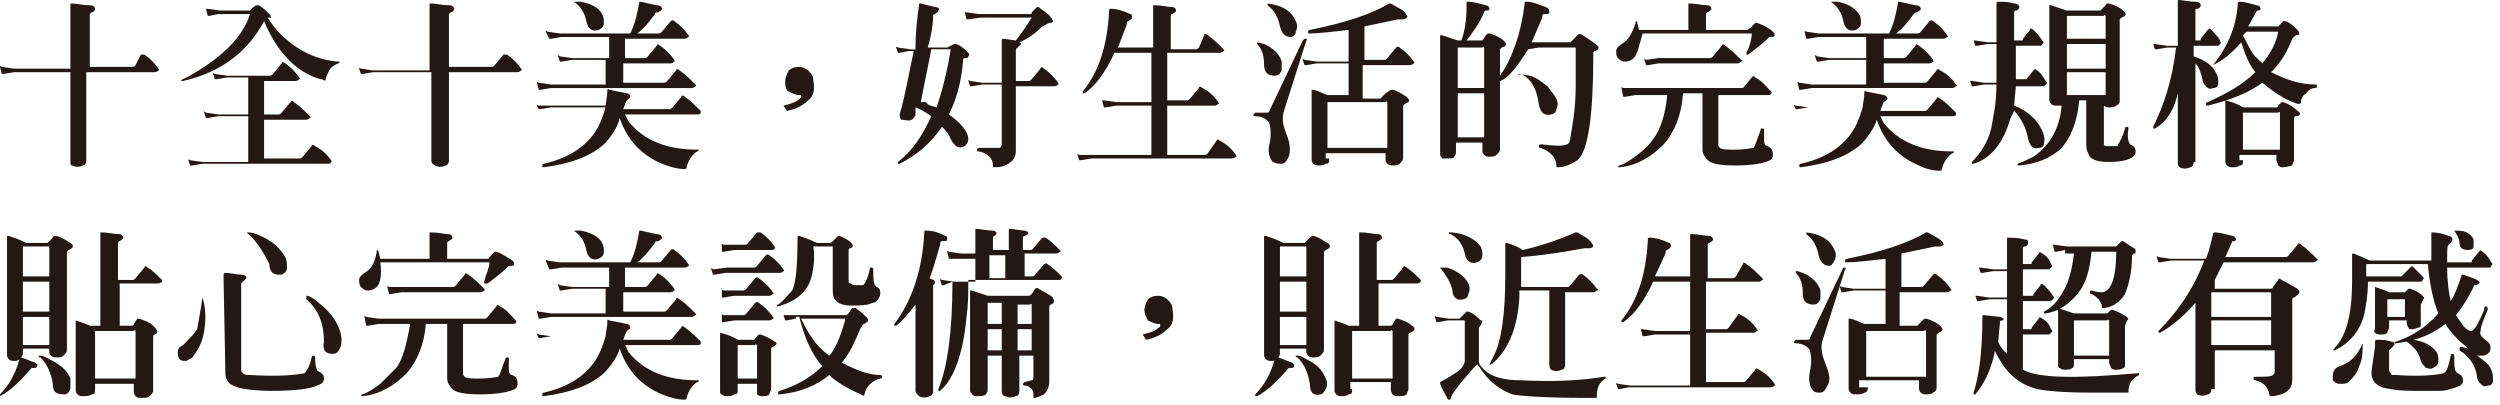 <?xml version="1.0" encoding="utf-8"?>
<!-- Generator: Adobe Illustrator 23.0.3, SVG Export Plug-In . SVG Version: 6.00 Build 0)  -->
<svg version="1.1" id="圖層_1" xmlns="http://www.w3.org/2000/svg" xmlns:xlink="http://www.w3.org/1999/xlink" x="0px" y="0px"
	 viewBox="0 0 142 23" style="enable-background:new 0 0 142 23;" xml:space="preserve">
<style type="text/css">
	.st0{fill:#231815;}
</style>
<g>
	<path class="st0" d="M0.8,4.1L0.2,4.2c-0.1,0-0.1,0-0.1,0L0,3.8c0,0,0-0.1,0.1,0l0.7,0.1H4V0.3V0.2c0,0,0,0,0.1,0
		c0.3,0,0.6,0.1,1,0.1c0.2,0,0.3,0.1,0.3,0.2c0,0.1-0.1,0.2-0.2,0.2c0,0-0.1,0.1-0.1,0.1v3h2.4c0.1,0,0.1,0,0.2-0.1L8,3.1
		c0,0,0.1,0,0.2,0C8.5,3.3,8.8,3.6,9,3.9c0,0,0.1,0.1,0,0.1c0,0-0.1,0.1-0.2,0.1H4.9v5c0,0.2-0.1,0.3-0.2,0.3
		c-0.2,0.1-0.4,0.1-0.6,0C4,9.4,4,9.3,4,9.2V4.1H0.8z"/>
	<path class="st0" d="M15,1.2c-0.9,1.7-2.4,2.9-4.6,3.4c0,0-0.1,0-0.1,0c0-0.1,0.1-0.1,0.3-0.2c2-1.1,3.2-2.3,3.6-3.6h-1.8l-0.5,0.1
		c-0.1,0-0.1,0-0.1,0l-0.1-0.4c0,0,0,0,0.1,0l0.7,0.1h1.7l0.1-0.1c0.1-0.1,0.2-0.2,0.3-0.2c0,0,0.1,0,0.1,0c0.2,0.1,0.4,0.3,0.6,0.5
		c0.1,0.1,0.1,0.2,0.1,0.2L15.2,1c0.2,0.3,0.4,0.6,0.7,0.9c1,1,2.1,1.5,3.3,1.6c0.1,0,0.1,0,0.1,0c0,0,0,0.1-0.1,0.1
		c-0.2,0.1-0.4,0.2-0.5,0.4c-0.1,0.2-0.2,0.4-0.2,0.5c0,0.1-0.1,0.1-0.2,0l-0.1,0C16.8,4.1,15.7,2.9,15,1.2L15,1.2z M14.1,6.6h-1.7
		l-0.6,0.1c-0.1,0-0.1,0-0.1,0l-0.1-0.3c0-0.1,0-0.1,0.1,0l0.7,0.1h1.7V4.4h-1.2l-0.6,0.1c-0.1,0-0.1,0-0.1,0l-0.1-0.3
		c0,0,0-0.1,0.1,0l0.7,0.1h2.4c0.1,0,0.1,0,0.2-0.1l0.5-0.6c0-0.1,0.1-0.1,0.2,0c0.3,0.2,0.6,0.5,0.8,0.8c0,0,0.1,0.1,0,0.1
		c0,0-0.1,0.1-0.2,0.1h-1.8v1.9h0.8c0.1,0,0.1,0,0.2-0.1l0.5-0.6c0.1-0.1,0.1-0.1,0.2,0c0.3,0.2,0.6,0.5,0.9,0.8c0,0,0.1,0.1,0,0.1
		c0,0-0.1,0.1-0.2,0.1h-2.4v2.2H17c0.1,0,0.1,0,0.2-0.1l0.5-0.6c0-0.1,0.1-0.1,0.2,0c0.4,0.2,0.7,0.5,0.9,0.8c0,0,0.1,0.1,0,0.1
		c0,0.1-0.1,0.1-0.2,0.1h-7.1l-0.6,0.1c-0.1,0-0.1,0-0.1,0l-0.1-0.3c0,0,0-0.1,0.1,0l0.7,0.1h2.6V6.6z"/>
	<path class="st0" d="M21.2,4.1l-0.6,0.1c-0.1,0-0.1,0-0.1,0l-0.1-0.3c0,0,0-0.1,0.1,0l0.7,0.1h3.2V0.3V0.2c0,0,0,0,0.1,0
		c0.3,0,0.6,0.1,1,0.1c0.2,0,0.3,0.1,0.3,0.2c0,0.1-0.1,0.2-0.2,0.2c0,0-0.1,0.1-0.1,0.1v3h2.4c0.1,0,0.1,0,0.2-0.1l0.5-0.6
		c0,0,0.1,0,0.2,0c0.3,0.2,0.6,0.5,0.8,0.8c0,0,0.1,0.1,0,0.1c0,0-0.1,0.1-0.2,0.1h-3.9v5c0,0.2-0.1,0.3-0.2,0.3
		c-0.2,0.1-0.4,0.1-0.6,0c-0.1-0.1-0.2-0.1-0.2-0.3V4.1H21.2z"/>
	<path class="st0" d="M34.3,8.2c-0.8,0.7-1.9,1.1-3.4,1.3c-0.1,0-0.1,0-0.1-0.1c0,0,0-0.1,0.1-0.1c1.3-0.3,2.3-0.9,2.9-1.8
		c0.2-0.3,0.4-0.7,0.6-1.4h-3.1l-0.6,0.1c-0.1,0-0.1,0-0.1,0L30.5,6c0,0,0-0.1,0.1,0L31.3,6h3.1c0-0.2,0.1-0.5,0.1-0.9
		c0,0,0-0.1,0.1,0l1,0.2c0.1,0,0.2,0.1,0.2,0.2c0,0.1-0.1,0.1-0.2,0.2c0,0-0.1,0.2-0.2,0.5H38c0.1,0,0.1,0,0.2-0.1l0.5-0.6
		c0-0.1,0.1-0.1,0.2,0c0.3,0.2,0.6,0.5,0.9,0.8c0,0,0,0.1,0,0.1c0,0.1-0.1,0.1-0.2,0.1h-4.1l0.2,0.4c0.9,1.1,2.2,1.6,3.9,1.6
		c0.1,0,0.1,0,0.1,0c0,0,0,0.1-0.1,0.1c-0.3,0.2-0.5,0.5-0.6,0.9c0,0.1-0.1,0.1-0.1,0.1c-0.4,0-0.8-0.1-1.3-0.3
		c-1.2-0.5-2-1.4-2.4-2.6C35.1,7.2,34.7,7.8,34.3,8.2z M34.6,3.4h-2.1l-0.6,0.1c-0.1,0-0.1,0-0.1,0l-0.1-0.3c0-0.1,0-0.1,0.1,0
		l0.7,0.1h2.1V2.1h-2.7l-0.6,0.1c-0.1,0-0.1,0-0.1,0L31,1.8c0,0,0-0.1,0.1,0l0.7,0.1h4c0.3-0.6,0.4-1.2,0.5-1.7c0-0.1,0-0.1,0.1-0.1
		l0.9,0.2c0.2,0,0.3,0.1,0.3,0.2c0,0.1-0.1,0.1-0.2,0.2c-0.1,0-0.2,0-0.2,0.1c-0.3,0.4-0.6,0.8-1,1.1h1.2c0.1,0,0.1,0,0.2-0.1
		l0.5-0.6c0,0,0.1-0.1,0.2,0c0.3,0.2,0.6,0.5,0.8,0.8c0,0,0.1,0.1,0,0.1c0,0-0.1,0.1-0.2,0.1h-3.4v1.1h1.1c0.1,0,0.1,0,0.2-0.1
		l0.5-0.6c0-0.1,0.1-0.1,0.2,0c0.3,0.2,0.6,0.5,0.8,0.8c0,0.1,0.1,0.1,0,0.1c0,0-0.1,0.1-0.2,0.1h-2.7v1.1h2.3c0.1,0,0.1,0,0.2-0.1
		l0.5-0.6c0-0.1,0.1-0.1,0.2,0c0.3,0.2,0.6,0.5,0.9,0.8c0,0,0.1,0.1,0,0.1c0,0-0.1,0.1-0.2,0.1h-8l-0.6,0.1c-0.1,0-0.1,0-0.1,0
		l-0.1-0.4c0,0,0-0.1,0.1,0l0.7,0.1h3.1V3.4z M32.6,0.1C32.6,0.1,32.7,0,32.6,0.1l0.4,0c0.5,0.1,1,0.3,1.2,0.7
		c0.1,0.2,0.1,0.3,0.1,0.5c0,0.2-0.1,0.3-0.3,0.4c-0.3,0.1-0.6,0-0.7-0.5C33.2,0.7,33,0.4,32.6,0.1C32.6,0.2,32.6,0.1,32.6,0.1z"/>
	<path class="st0" d="M45.9,5.7c-0.3,0.3-0.7,0.5-1.2,0.6L44.5,6c0.4-0.1,0.7-0.2,0.8-0.3c0.1-0.1,0.2-0.1,0.2-0.2
		c0-0.1,0-0.1-0.1-0.1c-0.2,0-0.4-0.1-0.6-0.2c-0.2-0.1-0.2-0.4-0.2-0.6c0-0.2,0.1-0.4,0.2-0.6c0.1-0.1,0.3-0.2,0.6-0.2
		c0.2,0,0.4,0.1,0.5,0.2c0.2,0.2,0.3,0.3,0.3,0.6C46.3,5.1,46.2,5.5,45.9,5.7z"/>
	<path class="st0" d="M52,6.5c0,0.1-0.1,0.2-0.2,0.3c-0.2,0.1-0.4,0-0.6,0c-0.1-0.1-0.1-0.2-0.1-0.3c0.3-1,0.5-2.2,0.8-3.6h-0.3
		l-0.5,0.1c-0.1,0-0.1,0-0.1,0l-0.1-0.3c0,0,0-0.1,0.1,0l0.7,0.1h0.3C52,1.8,52.1,1,52.2,0.3c0-0.1,0-0.1,0.1-0.1l0.8,0.2
		c0.2,0,0.3,0.1,0.2,0.2c0,0.1-0.1,0.1-0.2,0.2c0,0-0.1,0-0.1,0.1c0,0.5-0.1,1.1-0.3,1.8h0.9c0.1,0,0.1,0,0.2,0l0.4-0.2
		c0,0,0.1,0,0.1,0C54.6,2.6,54.8,2.8,55,3C55,3,55.1,3.1,55,3.2c0,0.1-0.1,0.1-0.2,0.1c-0.1,0-0.1,0.1-0.1,0.2
		c-0.1,1.2-0.4,2.2-0.8,3l0,0c0.7,0.5,1.1,1,1.1,1.4c0,0.2-0.1,0.3-0.2,0.4c-0.2,0.1-0.3,0.1-0.5,0c-0.1-0.1-0.2-0.2-0.3-0.4
		c-0.1-0.3-0.3-0.5-0.5-0.7c-0.6,0.9-1.4,1.6-2.4,2.1c-0.1,0-0.1,0-0.1,0c0,0,0-0.1,0-0.1c0.8-0.6,1.4-1.5,1.9-2.6
		c-0.3-0.2-0.6-0.4-0.9-0.5L52,6.5z M53.2,6.1c0.3-0.9,0.6-2,0.8-3.3h-1.1l-0.6,3l0.3,0C52.7,6,52.9,6,53.2,6.1z M57.7,8.6
		c0,0.2-0.1,0.5-0.3,0.6c-0.2,0.2-0.5,0.3-0.9,0.3c-0.1,0-0.1,0-0.1-0.1c0-0.4-0.3-0.7-0.8-0.8c-0.1,0-0.1,0-0.1-0.1
		c0,0,0-0.1,0.1-0.1c0.7,0,1.1,0,1.2,0c0,0,0.1-0.1,0.1-0.2V4.8h-1.1l-0.6,0.1c-0.1,0-0.1,0-0.1,0l-0.1-0.3c0,0,0-0.1,0.1,0l0.7,0.1
		h1.1V2.3c0,0,0-0.1,0.1-0.1l0.7,0.1c0.3-0.4,0.6-0.8,0.9-1.3h-2.9L55,1.1c-0.1,0-0.1,0-0.1,0l-0.1-0.4c0,0,0,0,0.1,0l0.7,0.1h2.9
		c0.1,0,0.1,0,0.1-0.1c0.1-0.1,0.2-0.2,0.3-0.3h0.1c0.2,0.2,0.5,0.3,0.7,0.6c0.1,0.1,0.1,0.2,0.1,0.2c0,0.1-0.1,0.1-0.2,0.1
		l-0.4,0.2c-0.4,0.4-0.8,0.7-1.3,0.9C58,2.4,58,2.5,58,2.5l-0.3,0.3v1.8h0.7c0.1,0,0.1,0,0.2-0.1l0.5-0.6c0-0.1,0.1-0.1,0.2,0
		c0.3,0.2,0.6,0.5,0.8,0.8c0,0.1,0.1,0.1,0,0.1c0,0-0.1,0.1-0.2,0.1h-2.2V8.6z"/>
	<path class="st0" d="M65.4,6h-2l-0.6,0.1c-0.1,0-0.1,0-0.1,0l-0.1-0.4c0,0,0,0,0.1,0l0.7,0.1h2V3h-2.1c-0.5,1.1-1.1,1.9-1.7,2.3
		c-0.1,0-0.1,0-0.1,0c0,0,0-0.1,0-0.1c0.9-1.1,1.4-2.6,1.5-4.6c0-0.1,0-0.1,0.1-0.1c0.3,0,0.7,0.1,1.1,0.3c0.1,0,0.1,0.1,0.1,0.2
		c0,0.1-0.1,0.1-0.2,0.2c-0.1,0-0.1,0.1-0.1,0.2l-0.5,1.3h2V0.3c0,0,0,0,0.1,0c0.4,0,0.7,0.1,1,0.1c0.1,0,0.2,0.1,0.2,0.2
		c0,0.1-0.1,0.1-0.2,0.2c-0.1,0-0.1,0.1-0.1,0.1v1.9h1.4c0.1,0,0.1,0,0.2-0.1L68.4,2c0-0.1,0.1-0.1,0.2,0c0.3,0.2,0.6,0.5,0.9,0.8
		c0,0,0.1,0.1,0,0.1c0,0-0.1,0.1-0.2,0.1h-3v2.7h1.1c0.1,0,0.1,0,0.2-0.1L68.1,5c0-0.1,0.1-0.1,0.2,0c0.4,0.2,0.7,0.5,0.9,0.8
		c0,0,0.1,0.1,0,0.1c0,0-0.1,0.1-0.2,0.1h-2.7v2.8h2.1c0.1,0,0.1,0,0.2-0.1L69.1,8c0-0.1,0.1-0.1,0.2,0c0.4,0.2,0.7,0.5,0.9,0.8
		c0,0.1,0.1,0.1,0,0.1c0,0-0.1,0.1-0.2,0.1H62l-0.6,0.1c-0.1,0-0.1,0-0.1,0l-0.1-0.3c0,0,0-0.1,0.1,0L62,8.8h3.4V6z"/>
	<path class="st0" d="M74.2,2.2c0,0,0.1,0.1,0,0.1l-1.3,4.1c-0.1,0.4,0,0.8,0.2,1.3c0.2,0.5,0.2,0.9,0.1,1.2
		c-0.1,0.2-0.2,0.4-0.4,0.4c-0.2,0-0.3,0-0.5-0.1C72.1,9,72,8.6,72.1,8.2c0.1-0.4,0.1-0.8,0-1.2c-0.1-0.2-0.4-0.4-0.8-0.4
		c-0.1,0-0.1,0-0.1-0.1c0,0,0.1-0.1,0.1-0.1c0.2,0,0.4,0,0.6,0c0.1,0,0.2,0,0.2-0.1l1.9-4C74.1,2.2,74.1,2.2,74.2,2.2z M71.4,2.4
		C71.5,2.4,71.5,2.4,71.4,2.4l0.4,0.1c0.5,0.2,0.9,0.6,1,1c0,0.2,0,0.4,0,0.5c-0.1,0.2-0.2,0.3-0.4,0.3c-0.4,0-0.6-0.2-0.6-0.6
		c0-0.5-0.1-0.9-0.4-1.2C71.4,2.5,71.4,2.4,71.4,2.4z M72,0.2C72.1,0.2,72.1,0.2,72,0.2c0.9,0.1,1.4,0.5,1.6,1
		c0.1,0.2,0.1,0.4,0,0.6c0,0.2-0.2,0.3-0.3,0.3h0c-0.3,0-0.5-0.2-0.6-0.6c-0.1-0.5-0.3-0.9-0.7-1.2C72,0.3,72,0.3,72,0.2z M75.5,9
		c0,0.2,0,0.3-0.2,0.3c-0.1,0.1-0.3,0.1-0.4,0.1c-0.1,0-0.2,0-0.3-0.1c0,0-0.1-0.1-0.1-0.2V5.2c0,0,0-0.1,0-0.1
		c0.3,0,0.6,0.2,0.9,0.3h1.2V3.6h-1.8l-0.6,0.1c-0.1,0-0.1,0-0.1,0l-0.1-0.3c0,0,0-0.1,0.1,0l0.7,0.1h1.8V1.7
		c-0.9,0.1-1.7,0.2-2.2,0.2c-0.1,0-0.1,0-0.1-0.1c0,0,0-0.1,0.1-0.1c2-0.4,3.5-0.9,4.5-1.5l0.1,0c0.3,0.2,0.6,0.3,0.8,0.5
		C79.9,0.9,80,0.9,79.9,1c0,0-0.1,0.1-0.2,0.1c-0.1,0-0.2,0-0.3,0l-1.9,0.4v1.9h1.1c0.1,0,0.1,0,0.2-0.1l0.5-0.6c0,0,0.1-0.1,0.2,0
		c0.3,0.2,0.6,0.5,0.8,0.8c0,0,0.1,0.1,0,0.1c0,0-0.1,0.1-0.2,0.1h-2.7v1.9h0.8c0.1,0,0.1,0,0.2,0l0.3-0.3C79,5.1,79,5.1,79.1,5.1
		c0.4,0.1,0.6,0.3,0.8,0.4c0.2,0.2,0.2,0.3-0.1,0.4c0,0-0.1,0.1-0.1,0.1v3c0,0.1-0.1,0.2-0.2,0.3c-0.1,0.1-0.3,0.1-0.4,0.1
		c-0.1,0-0.2,0-0.3-0.1c0,0-0.1-0.1-0.1-0.2V8.7h-3.4V9z M78.8,8.4V5.8c0,0-0.1-0.1-0.1,0h-3.3v2.6H78.8z"/>
	<path class="st0" d="M86.8,2.8c-0.7,1.1-1.2,1.7-1.6,1.8v3.9c0,0.1-0.1,0.2-0.2,0.3c-0.1,0.1-0.3,0.1-0.4,0.1c-0.1,0-0.2,0-0.3-0.1
		c0,0-0.1-0.1-0.1-0.2V8.1h-1.5v0.4c0,0.2,0,0.3-0.1,0.4C82.6,9,82.4,9,82.2,9C82.1,9,82,9,81.9,9c0-0.1-0.1-0.1-0.1-0.2V2.1l0-0.1
		h0.1c0.3,0.1,0.6,0.2,0.9,0.3H83c0.2-0.5,0.3-1.2,0.3-1.9l0-0.3c0,0,0,0,0.1,0c0.3,0,0.6,0.1,1,0.2c0.1,0,0.2,0.1,0.2,0.2
		c0,0.1-0.1,0.1-0.2,0.1c0,0-0.1,0-0.1,0.1c-0.3,0.7-0.7,1.2-1,1.6h0.7c0.1,0,0.2,0,0.2,0L84.4,2c0.1-0.1,0.1-0.1,0.2-0.1
		c0.4,0.1,0.7,0.3,0.8,0.4c0.2,0.2,0.2,0.3-0.1,0.4c0,0-0.1,0.1-0.1,0.1v1.5l0,0c0.7-1,1.2-2.4,1.4-4.1c0-0.1,0-0.1,0.1-0.1
		c0.4,0,0.8,0.2,1.1,0.3C88,0.5,88,0.6,88,0.7c0,0.1-0.1,0.1-0.3,0.1c-0.1,0-0.1,0.1-0.1,0.2L87,2.4h2c0.1,0,0.2,0,0.2,0L89.6,2
		c0.1-0.1,0.1-0.1,0.3,0c0.6,0.4,0.9,0.6,0.9,0.7c0,0.1-0.1,0.2-0.2,0.2c-0.1,0-0.1,0.1-0.1,0.2c0,3.5-0.3,5.5-0.9,6
		c-0.3,0.2-0.7,0.4-1.1,0.4c-0.1,0-0.1,0-0.1-0.1c0-0.4-0.3-0.8-0.9-1c-0.1,0-0.1-0.1-0.1-0.1c0-0.1,0.1-0.1,0.2-0.1
		c0.7,0.1,1.2,0.1,1.4,0c0.1,0,0.2-0.2,0.2-0.4c0.1-0.6,0.3-1.6,0.3-2.9c0-1.4,0-2.1,0-2.2c0,0,0,0-0.1,0h-2L86.8,2.8L86.8,2.8z
		 M84.3,5V2.7c0,0-0.1-0.1-0.1,0h-1.4V5H84.3z M84.3,7.8V5.3h-1.5v2.5H84.3z M86.3,4.2C86.3,4.2,86.3,4.1,86.3,4.2l0.6,0.1
		c0.4,0.1,0.7,0.4,1,0.6c0.2,0.3,0.4,0.5,0.5,0.7c0.1,0.2,0.1,0.4,0,0.6c0,0.2-0.2,0.3-0.3,0.3c-0.4,0.1-0.6-0.1-0.7-0.6
		c-0.1-0.8-0.4-1.4-1-1.7C86.3,4.3,86.2,4.2,86.3,4.2z"/>
	<path class="st0" d="M92.8,3.3c-0.1,0.1-0.3,0.2-0.5,0.2c-0.2,0-0.3-0.1-0.4-0.2c-0.1-0.1-0.1-0.3-0.1-0.4c0-0.2,0.2-0.3,0.3-0.4
		c0.4-0.2,0.6-0.6,0.8-1.2c0,0,0-0.1,0-0.1c0,0,0.1,0,0.1,0.1l0.1,0.4l0.6,0h2.2V0.2c0,0,0,0,0.1,0c0.3,0,0.7,0.1,1,0.1
		c0.1,0,0.2,0.1,0.2,0.2c0,0.1-0.1,0.1-0.2,0.2c-0.1,0-0.1,0.1-0.1,0.1v0.9h2.3c0,0,0.1,0,0.2-0.1l0.3-0.3c0,0,0.1,0,0.1,0
		c0.3,0.1,0.7,0.3,0.9,0.5c0.1,0.1,0.1,0.1,0.1,0.2c0,0.1-0.1,0.1-0.2,0.1l-0.1,0c-0.4,0.4-0.8,0.7-1.2,1c-0.1,0-0.1,0-0.1,0l0-0.1
		c0.2-0.4,0.3-0.8,0.3-1.1h-5.7l-0.5,0C93.1,2.6,93,3.1,92.8,3.3z M95.6,5.3c-0.1,1.3-0.5,2.2-1.1,2.9c-0.7,0.7-1.5,1.2-2.5,1.3
		c0,0-0.1,0-0.1,0c0,0,0-0.1,0.1-0.1c0.3-0.1,0.6-0.3,1-0.6c0.4-0.3,0.7-0.6,0.9-0.9c0.4-0.5,0.7-1.4,0.8-2.5h-1.8l-0.6,0.1
		c-0.1,0-0.1,0-0.1,0L92.1,5c0,0,0-0.1,0.1,0L92.9,5h6C98.9,5,99,5,99,5l0.5-0.6c0.1-0.1,0.1-0.1,0.2,0c0.4,0.2,0.6,0.5,0.9,0.8
		c0,0.1,0.1,0.1,0,0.1c0,0.1-0.1,0.1-0.2,0.1h-2.8v2.8c0,0.1,0,0.1,0.1,0.2c0.1,0.1,0.4,0.1,0.8,0.1c0.7,0,1-0.1,1.1-0.1
		c0.1-0.1,0.2-0.5,0.4-1c0-0.1,0-0.1,0.1-0.1c0.1,0,0.1,0,0.1,0.1v0.6c0,0.2,0.1,0.3,0.2,0.3c0.2,0.1,0.3,0.2,0.3,0.5
		c0,0.2-0.1,0.3-0.4,0.4c-0.3,0.1-0.9,0.2-1.7,0.2c-0.9,0-1.4-0.1-1.6-0.3c-0.2-0.2-0.3-0.4-0.3-0.6V5.3H95.6z M94.2,3.3h2.9
		c0.1,0,0.1,0,0.2-0.1l0.5-0.6c0-0.1,0.1-0.1,0.2,0c0.3,0.2,0.6,0.5,0.9,0.8c0.1,0,0.1,0.1,0,0.1c0,0-0.1,0.1-0.2,0.1h-4.5l-0.6,0.1
		c-0.1,0-0.1,0-0.1,0l-0.1-0.3c0,0,0-0.1,0.1,0L94.2,3.3z"/>
	<path class="st0" d="M105.7,8.2c-0.8,0.7-1.9,1.1-3.4,1.3c-0.1,0-0.1,0-0.1-0.1c0,0,0-0.1,0.1-0.1c1.3-0.3,2.3-0.9,2.9-1.8
		c0.2-0.3,0.4-0.7,0.6-1.4h-3.1l-0.6,0.1c-0.1,0-0.1,0-0.1,0L101.9,6c0,0,0-0.1,0.1,0l0.7,0.1h3.1c0-0.2,0.1-0.5,0.1-0.9
		c0,0,0-0.1,0.1,0l1,0.2c0.1,0,0.2,0.1,0.2,0.2c0,0.1-0.1,0.1-0.2,0.2c0,0-0.1,0.2-0.2,0.5h2.5c0.1,0,0.1,0,0.2-0.1l0.5-0.6
		c0-0.1,0.1-0.1,0.2,0c0.3,0.2,0.6,0.5,0.9,0.8c0,0,0,0.1,0,0.1c0,0.1-0.1,0.1-0.2,0.1h-4.1l0.2,0.4c0.9,1.1,2.2,1.6,3.9,1.6
		c0.1,0,0.1,0,0.1,0c0,0,0,0.1-0.1,0.1c-0.3,0.2-0.5,0.5-0.6,0.9c0,0.1-0.1,0.1-0.1,0.1c-0.4,0-0.8-0.1-1.2-0.3
		c-1.2-0.5-2-1.4-2.4-2.6C106.5,7.2,106.1,7.8,105.7,8.2z M106,3.4h-2.1l-0.6,0.1c-0.1,0-0.1,0-0.1,0l-0.1-0.3c0-0.1,0-0.1,0.1,0
		l0.7,0.1h2.1V2.1h-2.7l-0.6,0.1c-0.1,0-0.1,0-0.1,0l-0.1-0.4c0,0,0-0.1,0.1,0l0.7,0.1h4c0.3-0.6,0.4-1.2,0.5-1.7
		c0-0.1,0-0.1,0.1-0.1l0.9,0.2c0.2,0,0.3,0.1,0.3,0.2c0,0.1-0.1,0.1-0.2,0.2c-0.1,0-0.1,0-0.2,0.1c-0.3,0.4-0.6,0.8-1,1.1h1.2
		c0.1,0,0.1,0,0.2-0.1l0.5-0.6c0,0,0.1-0.1,0.2,0c0.3,0.2,0.6,0.5,0.8,0.8c0,0,0.1,0.1,0,0.1c0,0-0.1,0.1-0.2,0.1H107v1.1h1.1
		c0.1,0,0.1,0,0.2-0.1l0.5-0.6c0-0.1,0.1-0.1,0.2,0c0.3,0.2,0.6,0.5,0.8,0.8c0,0.1,0.1,0.1,0,0.1c0,0-0.1,0.1-0.2,0.1H107v1.1h2.3
		c0.1,0,0.1,0,0.2-0.1l0.5-0.6c0-0.1,0.1-0.1,0.2,0c0.4,0.2,0.7,0.5,0.9,0.8c0,0,0.1,0.1,0,0.1c0,0-0.1,0.1-0.2,0.1h-8l-0.6,0.1
		c-0.1,0-0.1,0-0.1,0l-0.1-0.4c0,0,0-0.1,0.1,0l0.7,0.1h3.1V3.4z M104,0.1C104,0.1,104.1,0,104,0.1l0.4,0c0.5,0.1,0.9,0.3,1.2,0.7
		c0.1,0.2,0.1,0.3,0.1,0.5c0,0.2-0.1,0.3-0.3,0.4c-0.3,0.1-0.6,0-0.7-0.5C104.6,0.7,104.4,0.4,104,0.1C104,0.2,104,0.1,104,0.1z"/>
	<path class="st0" d="M114.2,6.7c-0.4,1.4-1.1,2.3-2.1,2.6c-0.1,0-0.1,0-0.1,0c0,0,0-0.1,0-0.1c0.5-0.5,0.9-1.1,1.1-1.9
		c0.1-0.6,0.3-1.4,0.3-2.5h-0.7l-0.6,0.1c0,0-0.1,0-0.1,0l-0.1-0.3c0,0,0,0,0.1,0l0.7,0.1h0.7V2.5h-0.5l-0.6,0.1c0,0-0.1,0-0.1,0
		l-0.1-0.3c0,0,0,0,0.1,0l0.7,0.1h0.5V0.2c0,0,0-0.1,0.1-0.1c0.3,0,0.6,0,0.9,0.1c0.2,0,0.3,0.1,0.3,0.2c0,0.1-0.1,0.2-0.2,0.2
		c0,0-0.1,0-0.1,0.1v1.3v0.3h0.4c0.1,0,0.1,0,0.1-0.1l0.4-0.5c0-0.1,0.1-0.1,0.2,0c0.2,0.2,0.3,0.3,0.5,0.6c0.1,0.1,0.1,0.1,0,0.2
		c0,0.1-0.1,0.1-0.1,0.1h-1.4l0,1.9h0.5c0.1,0,0.1,0,0.1,0l0.4-0.5c0.1-0.1,0.1-0.1,0.2,0c0.2,0.1,0.3,0.3,0.5,0.6
		c0.1,0.1,0.1,0.1,0,0.2c0,0-0.1,0.1-0.1,0.1h-1.6l-0.1,1.1c0.3,0.1,0.7,0.3,1.2,0.8c0.4,0.5,0.6,1,0.5,1.3c0,0.2-0.1,0.3-0.3,0.3
		c-0.3,0.1-0.5-0.1-0.6-0.5c-0.1-0.6-0.4-1.2-0.8-1.6L114.2,6.7z M118.1,5.7c-0.1,1.2-0.5,2.2-1.1,2.8c-0.6,0.5-1.3,0.8-2.3,0.9
		c0,0-0.1,0-0.1,0c0,0,0-0.1,0-0.1c0.3-0.1,0.7-0.3,0.9-0.4c0.9-0.6,1.5-1.6,1.6-2.9C117.1,6,117,6,116.8,6c-0.1,0-0.2,0-0.3-0.1
		c0,0-0.1-0.1-0.1-0.2V0.4l0-0.1h0.1c0.3,0.1,0.6,0.2,0.9,0.3h1.7c0.1,0,0.1,0,0.2,0l0.3-0.3c0-0.1,0.1-0.1,0.2-0.1
		c0.4,0.1,0.7,0.3,0.8,0.4c0.2,0.2,0.2,0.3-0.1,0.4c0,0-0.1,0.1-0.1,0.1v4.6c0,0.1,0,0.2-0.2,0.3c-0.1,0.1-0.3,0.1-0.4,0.1
		c-0.1,0-0.2,0-0.3-0.1v2l0,0.2c0,0.1,0.1,0.1,0.3,0.1l0.4,0c0.1,0,0.1,0,0.1-0.1c0.1-0.1,0.3-0.5,0.4-0.9c0,0,0-0.1,0.1-0.1
		c0,0,0.1,0,0.1,0.1c-0.1,0.5,0,0.8,0.1,0.9c0.2,0.1,0.3,0.2,0.3,0.4c0,0.2-0.1,0.3-0.3,0.4c-0.2,0.1-0.6,0.2-1.2,0.2
		c-0.6,0-0.9-0.1-1.1-0.3c-0.1-0.2-0.2-0.4-0.2-0.6V5.7H118.1z M119.6,2.2V0.9c0,0-0.1-0.1-0.1,0h-2.1v1.3H119.6z M119.6,3.9V2.5
		h-2.2v1.4H119.6z M119.6,5.4V4.1h-2.2v1.3H119.6z"/>
	<path class="st0" d="M124.6,9.2c0,0.2-0.1,0.3-0.2,0.3c-0.2,0.1-0.4,0.1-0.6,0c-0.1-0.1-0.1-0.1-0.1-0.3V5.3
		c-0.2,0.9-0.6,1.6-1.3,2c-0.1,0-0.1,0-0.1,0c0,0,0-0.1,0-0.1c0.6-1.2,1.1-2.7,1.3-4.5h-0.5l-0.6,0.1c0,0-0.1,0-0.1,0l-0.1-0.3
		c0,0,0,0,0.1,0l0.7,0.1h0.6V0.2V0.1c0,0,0,0,0-0.1c0.3,0,0.6,0.1,1,0.1c0.2,0,0.3,0.1,0.3,0.2c0,0.1-0.1,0.2-0.2,0.2
		c-0.1,0-0.1,0-0.1,0.1v1.7h0.2c0.1,0,0.1,0,0.1-0.1l0.4-0.5c0.1-0.1,0.1-0.1,0.2,0c0.2,0.2,0.4,0.4,0.5,0.6c0,0.1,0.1,0.1,0,0.2
		c0,0-0.1,0.1-0.1,0.1h-1.4v0.6h0c0.6,0.2,1.1,0.5,1.3,1c0.1,0.2,0.1,0.3,0.1,0.5c0,0.2-0.1,0.3-0.3,0.3c-0.2,0.1-0.3,0-0.4-0.1
		c-0.1-0.1-0.2-0.2-0.2-0.4c-0.1-0.4-0.2-0.7-0.4-0.9V9.2z M125.7,3.7L125.7,3.7C125.7,3.7,125.7,3.7,125.7,3.7
		c0.8-1,1.3-2.1,1.4-3.4V0.2c0,0,0-0.1,0.1-0.1c0.3,0,0.6,0.1,1,0.2c0.1,0,0.2,0.1,0.2,0.2c0,0.1-0.1,0.1-0.2,0.1l-0.5,0.9h1.7
		l0.3-0.3l0.1,0c0.3,0.1,0.5,0.3,0.7,0.5c0.1,0.1,0.1,0.2,0.1,0.2c0,0.1-0.1,0.1-0.2,0.1c0,0-0.1,0.1-0.2,0.2
		c-0.3,0.8-0.7,1.4-1.2,1.9c0.8,0.4,1.6,0.7,2.5,0.7c0.1,0,0.1,0,0.1,0.1c0,0,0,0.1-0.1,0.1c-0.2,0-0.4,0.1-0.5,0.3
		c-0.2,0.1-0.3,0.3-0.3,0.5c0,0.1-0.1,0.1-0.2,0.1c-0.9-0.3-1.5-0.8-2-1.2c-0.8,0.6-1.9,1-3.1,1.3c-0.1,0-0.1,0-0.1-0.1
		c0,0,0-0.1,0.1-0.1c1.1-0.5,2-1,2.7-1.7c-0.4-0.5-0.6-1.1-0.8-1.7C126.8,3,126.3,3.4,125.7,3.7z M127.4,9.1c0,0.2,0,0.3-0.2,0.3
		c-0.1,0.1-0.3,0.1-0.4,0.1c-0.1,0-0.2,0-0.3-0.1c0,0-0.1-0.1-0.1-0.2V5.8c0-0.1,0-0.1,0-0.1c0.4,0.1,0.7,0.2,1,0.4h1.9
		c0,0,0.1,0,0.1-0.1l0.2-0.2l0.1,0c0.3,0.1,0.6,0.3,0.8,0.5c0.2,0.1,0.2,0.3-0.1,0.3c-0.1,0-0.1,0.1-0.1,0.2v2.3
		c0,0.1-0.1,0.2-0.1,0.3c-0.1,0-0.3,0.1-0.5,0.1c-0.1,0-0.2,0-0.3-0.1c0-0.1-0.1-0.2-0.1-0.3V8.8h-2.1V9.1z M129.5,8.5V6.4
		c0,0,0-0.1-0.1,0h-2v2.1H129.5z M128.5,3.6c0.5-0.6,0.8-1.2,0.9-1.8h-1.5l-0.3,0l-0.2,0.2c0.2,0.4,0.4,0.8,0.6,1.1L128.5,3.6z"/>
	<path class="st0" d="M0.8,20.5c-0.1,0-0.2,0-0.3-0.1c0,0-0.1-0.1-0.1-0.2v-6.7v-0.1h0.1c0.3,0.1,0.6,0.2,1,0.4h1c0.1,0,0.1,0,0.2,0
		l0.3-0.3c0-0.1,0.1-0.1,0.2-0.1c0.4,0.1,0.6,0.3,0.8,0.4c0.2,0.1,0.2,0.3-0.1,0.4c0,0-0.1,0.1-0.1,0.1v5.6c0,0.1-0.1,0.2-0.2,0.3
		c-0.1,0.1-0.2,0.1-0.4,0.1c-0.1,0-0.2,0-0.3-0.1c0,0-0.1-0.1-0.1-0.2v-0.2H1.3V20c0,0.1,0,0.2-0.1,0.3c0.3,0.1,0.5,0.2,0.8,0.3
		c0.1,0.1,0.2,0.1,0.1,0.2c0,0.1-0.1,0.1-0.2,0.1l-0.1,0c-0.6,0.7-1.2,1.3-1.8,1.6H0c0,0,0,0,0-0.1c0.5-0.5,0.9-1.2,1.1-2
		C1,20.5,0.9,20.5,0.8,20.5z M2.8,15.7v-1.7c0,0-0.1,0-0.1,0H1.3v1.7H2.8z M2.8,17.7V16H1.3v1.7H2.8z M2.8,19.5V18H1.3v1.6H2.8z
		 M2.2,20.2C2.2,20.2,2.3,20.2,2.2,20.2c0.3,0,0.4,0.1,0.6,0.2C3.4,20.7,3.8,21,4,21.5C4,21.7,4,21.9,4,22.1
		c-0.1,0.2-0.2,0.3-0.3,0.3C3.2,22.4,3,22.3,3,21.8c-0.1-0.6-0.3-1.1-0.7-1.5C2.2,20.3,2.2,20.3,2.2,20.2z M5.4,22.1
		c0,0.2,0,0.3-0.2,0.3c-0.1,0.1-0.3,0.1-0.5,0.1c-0.1,0-0.2,0-0.3-0.1c0,0-0.1-0.1-0.1-0.2v-3.9c0-0.1,0-0.1,0-0.1
		c0.3,0.1,0.6,0.2,0.8,0.3h0.6v-5.3c0,0,0,0,0.1,0c0.3,0,0.7,0.1,1,0.1c0.1,0,0.2,0.1,0.2,0.2c0,0.1-0.1,0.1-0.2,0.2
		c-0.1,0-0.1,0.1-0.1,0.1v2.1h0.8c0.1,0,0.1,0,0.2-0.1l0.5-0.6c0-0.1,0.1-0.1,0.2,0c0.3,0.2,0.5,0.4,0.8,0.7c0,0,0,0.1,0,0.1
		c0,0-0.1,0.1-0.2,0.1H6.8v2.4h0.7c0,0,0.1,0,0.1-0.1l0.2-0.3l0.1,0c0.3,0.1,0.6,0.2,0.8,0.4C9,18.8,9,18.9,8.8,19
		c-0.1,0-0.1,0.1-0.1,0.2v3c0,0.1-0.1,0.2-0.2,0.3c-0.1,0.1-0.3,0.1-0.5,0.1c-0.1,0-0.2,0-0.3-0.1c0,0-0.1-0.1-0.1-0.3v-0.4H5.4
		V22.1z M7.7,21.5v-2.7c0,0-0.1-0.1-0.1,0H5.4v2.7H7.7z"/>
	<path class="st0" d="M11.5,16.9C11.5,16.9,11.6,16.9,11.5,16.9c0.2,0.6,0.2,1.2,0.1,1.9c-0.1,0.6-0.3,1-0.6,1.4
		c-0.1,0.2-0.3,0.2-0.4,0.3c-0.2,0-0.3,0-0.4-0.1c-0.1-0.1-0.1-0.3-0.1-0.4c0-0.2,0.1-0.3,0.3-0.4c0.3-0.3,0.6-0.6,0.8-0.9
		C11.3,18.1,11.4,17.6,11.5,16.9C11.5,16.9,11.5,16.9,11.5,16.9z M12.7,15.9v-0.3c0,0,0-0.1,0.1-0.1c0.3,0,0.6,0.1,0.9,0.1
		c0.2,0,0.3,0.1,0.3,0.2l-0.3,0.3V21c0,0.1,0,0.1,0.1,0.2c0.1,0.1,0.2,0.1,0.3,0.1l0.1,0c1.6,0.1,2.6,0,3.1-0.1
		c0.1-0.1,0.3-0.4,0.4-0.9c0-0.1,0.1-0.1,0.1-0.1c0,0,0.1,0,0.1,0.1c0,0.5,0.1,0.8,0.2,0.8c0.2,0.1,0.3,0.2,0.3,0.4
		c0,0.2-0.1,0.3-0.4,0.4c-0.4,0.2-1.3,0.3-2.6,0.3c-0.9,0-1.6-0.1-1.9-0.2c-0.3-0.1-0.5-0.2-0.6-0.4c-0.1-0.2-0.1-0.3-0.1-0.5
		L12.7,15.9L12.7,15.9z M14,13.2C14,13.2,14,13.2,14,13.2c0.4,0,0.6,0.1,0.8,0.2c0.7,0.3,1.1,0.7,1.4,1.2c0.1,0.2,0.1,0.4,0.1,0.6
		c0,0.2-0.1,0.3-0.3,0.4l-0.2,0c-0.3,0-0.5-0.2-0.5-0.6C14.9,14.2,14.5,13.6,14,13.2C14,13.3,14,13.3,14,13.2z M17.4,16.8
		c0,0,0.1,0,0.1,0c0.2,0.1,0.4,0.2,0.6,0.4c0.8,0.6,1.2,1.3,1.3,2c0,0.2,0,0.4-0.1,0.6c-0.1,0.2-0.2,0.3-0.4,0.3
		c-0.4,0-0.6-0.2-0.5-0.7c0-1-0.3-1.8-1-2.4C17.4,16.9,17.4,16.8,17.4,16.8z"/>
	<path class="st0" d="M21.4,16.3c-0.1,0.1-0.3,0.2-0.5,0.2c-0.2,0-0.3-0.1-0.4-0.2c-0.1-0.1-0.1-0.3-0.1-0.4c0-0.2,0.2-0.3,0.3-0.4
		c0.4-0.2,0.6-0.6,0.7-1.2c0,0,0-0.1,0-0.1c0,0,0.1,0,0.1,0.1l0.1,0.4l0.6,0h2.2v-1.5c0,0,0,0,0.1,0c0.4,0,0.7,0.1,1,0.1
		c0.1,0,0.2,0.1,0.2,0.2c0,0.1-0.1,0.1-0.2,0.2c-0.1,0-0.1,0.1-0.1,0.1v0.9h2.3c0,0,0.1,0,0.1-0.1l0.3-0.3c0,0,0.1,0,0.1,0
		c0.3,0.1,0.6,0.3,0.9,0.5c0.1,0.1,0.1,0.1,0.1,0.2c0,0.1-0.1,0.1-0.2,0.1l-0.1,0c-0.4,0.4-0.8,0.7-1.2,1c-0.1,0-0.1,0-0.2,0l0-0.1
		c0.1-0.4,0.3-0.8,0.3-1.1h-5.7l-0.5,0C21.7,15.6,21.6,16.1,21.4,16.3z M24.2,18.3c-0.1,1.3-0.5,2.2-1.1,2.9
		c-0.7,0.7-1.5,1.2-2.5,1.3c0,0-0.1,0-0.1,0c0,0,0-0.1,0.1-0.1c0.3-0.1,0.6-0.3,1-0.6c0.3-0.3,0.6-0.6,0.9-0.9
		c0.4-0.5,0.6-1.4,0.8-2.5h-1.8l-0.6,0.1c-0.1,0-0.1,0-0.1,0L20.7,18c0,0,0-0.1,0.1,0l0.7,0.1h6c0.1,0,0.1,0,0.2-0.1l0.5-0.6
		c0-0.1,0.1-0.1,0.2,0c0.4,0.2,0.6,0.5,0.9,0.8c0,0.1,0.1,0.1,0,0.1c0,0.1-0.1,0.1-0.2,0.1h-2.8v2.8c0,0.1,0,0.1,0.1,0.2
		c0.1,0.1,0.4,0.1,0.8,0.1c0.7,0,1-0.1,1.1-0.1c0.1-0.1,0.2-0.5,0.4-1c0-0.1,0.1-0.1,0.1-0.1c0.1,0,0.1,0,0.1,0.1v0.6
		c0,0.2,0.1,0.3,0.2,0.3c0.2,0.1,0.3,0.2,0.3,0.5c0,0.2-0.1,0.3-0.4,0.4c-0.3,0.1-0.9,0.2-1.7,0.2c-0.9,0-1.4-0.1-1.6-0.3
		c-0.2-0.2-0.3-0.4-0.3-0.6v-3.1H24.2z M22.8,16.3h2.9c0.1,0,0.1,0,0.2-0.1l0.5-0.6c0-0.1,0.1-0.1,0.2,0c0.3,0.2,0.6,0.5,0.9,0.8
		c0,0,0.1,0.1,0,0.1c0,0-0.1,0.1-0.2,0.1h-4.5l-0.6,0.1c-0.1,0-0.1,0-0.1,0L22,16.3c0,0,0-0.1,0.1,0L22.8,16.3z"/>
	<path class="st0" d="M34.3,21.2c-0.8,0.7-1.9,1.1-3.4,1.3c-0.1,0-0.1,0-0.1-0.1c0,0,0-0.1,0.1-0.1c1.3-0.3,2.3-0.9,2.9-1.8
		c0.2-0.3,0.4-0.7,0.6-1.4h-3.1l-0.6,0.1c-0.1,0-0.1,0-0.1,0L30.5,19c0,0,0-0.1,0.1,0l0.7,0.1h3.1c0-0.2,0.1-0.5,0.1-0.9
		c0,0,0-0.1,0.1,0l1,0.2c0.1,0,0.2,0.1,0.2,0.2c0,0.1-0.1,0.1-0.2,0.2c0,0-0.1,0.2-0.2,0.5H38c0.1,0,0.1,0,0.2-0.1l0.5-0.6
		c0-0.1,0.1-0.1,0.2,0c0.3,0.2,0.6,0.5,0.9,0.8c0,0,0,0.1,0,0.1c0,0.1-0.1,0.1-0.2,0.1h-4.1l0.2,0.4c0.9,1.1,2.2,1.6,3.9,1.6
		c0.1,0,0.1,0,0.1,0c0,0,0,0.1-0.1,0.1c-0.3,0.2-0.5,0.5-0.6,0.9c0,0.1-0.1,0.1-0.1,0.1c-0.4,0-0.8-0.1-1.3-0.3
		c-1.2-0.5-2-1.4-2.4-2.6C35.1,20.2,34.7,20.8,34.3,21.2z M34.6,16.4h-2.1l-0.6,0.1c-0.1,0-0.1,0-0.1,0l-0.1-0.3c0-0.1,0-0.1,0.1,0
		l0.7,0.1h2.1v-1.1h-2.7l-0.6,0.1c-0.1,0-0.1,0-0.1,0L31,14.8c0,0,0-0.1,0.1,0l0.7,0.1h4c0.3-0.6,0.4-1.2,0.5-1.7
		c0-0.1,0-0.1,0.1-0.1l0.9,0.2c0.2,0,0.3,0.1,0.3,0.2c0,0.1-0.1,0.1-0.2,0.2c-0.1,0-0.2,0-0.2,0.1c-0.3,0.4-0.6,0.8-1,1.1h1.2
		c0.1,0,0.1,0,0.2-0.1l0.5-0.6c0,0,0.1-0.1,0.2,0c0.3,0.2,0.6,0.5,0.8,0.8c0,0,0.1,0.1,0,0.1c0,0-0.1,0.1-0.2,0.1h-3.4v1.1h1.1
		c0.1,0,0.1,0,0.2-0.1l0.5-0.6c0-0.1,0.1-0.1,0.2,0c0.3,0.2,0.6,0.5,0.8,0.8c0,0.1,0.1,0.1,0,0.1c0,0-0.1,0.1-0.2,0.1h-2.7v1.1h2.3
		c0.1,0,0.1,0,0.2-0.1l0.5-0.6c0-0.1,0.1-0.1,0.2,0c0.3,0.2,0.6,0.5,0.9,0.8c0,0,0.1,0.1,0,0.1c0,0-0.1,0.1-0.2,0.1h-8l-0.6,0.1
		c-0.1,0-0.1,0-0.1,0l-0.1-0.4c0,0,0-0.1,0.1,0l0.7,0.1h3.1V16.4z M32.6,13.1C32.6,13.1,32.7,13,32.6,13.1l0.4,0
		c0.5,0.1,1,0.3,1.2,0.7c0.1,0.2,0.1,0.3,0.1,0.5c0,0.2-0.1,0.3-0.3,0.4c-0.3,0.1-0.6,0-0.7-0.5C33.2,13.7,33,13.4,32.6,13.1
		C32.6,13.2,32.6,13.1,32.6,13.1z"/>
	<path class="st0" d="M41.3,15.2h1.5c0.1,0,0.1,0,0.2-0.1l0.5-0.6c0,0,0.1-0.1,0.2,0c0.3,0.2,0.6,0.5,0.8,0.8c0,0,0.1,0.1,0,0.1
		c0,0-0.1,0.1-0.2,0.1h-3.1l-0.6,0.1c-0.1,0-0.1,0-0.1,0l-0.1-0.3c0-0.1,0-0.1,0.1,0L41.3,15.2z M41.9,22.1c0,0.2,0,0.3-0.2,0.3
		c-0.1,0.1-0.3,0.1-0.4,0.1c-0.1,0-0.2,0-0.3-0.1c-0.1,0-0.1-0.1-0.1-0.2V19c0-0.1,0-0.1,0-0.1c0.4,0.1,0.7,0.2,1,0.4h0.9
		c0,0,0.1,0,0.1-0.1l0.2-0.2h0.1c0.3,0.1,0.5,0.2,0.8,0.4c0.2,0.1,0.1,0.2-0.1,0.3c-0.1,0-0.1,0.1-0.1,0.2v2.2
		c0,0.1-0.1,0.2-0.1,0.3c-0.1,0.1-0.2,0.1-0.4,0.1c-0.1,0-0.2,0-0.3-0.1C43,22.4,43,22.3,43,22.2v-0.4h-1.1V22.1z M41.8,16.5h0.4
		c0.1,0,0.1,0,0.2-0.1l0.5-0.6c0,0,0.1-0.1,0.2,0c0.3,0.2,0.6,0.5,0.8,0.8c0,0,0.1,0.1,0,0.1c0,0-0.1,0.1-0.2,0.1h-2l-0.6,0.1
		c-0.1,0-0.1,0-0.1,0L41,16.5c0,0,0-0.1,0.1,0L41.8,16.5z M41.8,17.9h0.4c0.1,0,0.1,0,0.2-0.1l0.5-0.6c0,0,0.1-0.1,0.2,0
		c0.3,0.2,0.6,0.5,0.8,0.8c0,0,0.1,0.1,0,0.1c0,0-0.1,0.1-0.2,0.1h-2l-0.6,0.1c-0.1,0-0.1,0-0.1,0L41,17.9c0,0,0-0.1,0.1,0
		L41.8,17.9z M41.8,13.9h0.5c0.1,0,0.1,0,0.2-0.1l0.5-0.6c0,0,0.1,0,0.2,0c0.3,0.2,0.6,0.5,0.8,0.8c0,0.1,0.1,0.1,0,0.1
		c0,0.1-0.1,0.1-0.2,0.1h-2.1l-0.6,0.1c0,0-0.1,0-0.1,0L41,13.9c0,0,0-0.1,0.1,0L41.8,13.9z M43,21.5v-1.9c0,0-0.1-0.1-0.1,0H42
		l-0.1,0v1.9H43z M45.2,18.1l-0.5,0.1c-0.1,0-0.1,0-0.1,0l-0.1-0.3c0,0,0,0,0.1,0l0.7,0H48c0.1,0,0.1,0,0.2-0.1l0.2-0.3
		c0,0,0.1,0,0.2,0c0.3,0.2,0.5,0.4,0.6,0.5c0.1,0.1,0.1,0.1,0.1,0.2c0,0.1-0.1,0.1-0.2,0.2c-0.1,0-0.1,0.1-0.2,0.2
		c-0.3,0.7-0.6,1.4-1,1.9l-0.1,0.1c0.8,0.4,1.5,0.7,2.2,0.7c0,0,0.1,0,0.1,0.1c0,0,0,0.1-0.1,0.1c-0.4,0.1-0.8,0.4-0.9,0.9
		c0,0.1-0.1,0.1-0.2,0c-0.7-0.3-1.4-0.7-1.8-1.1c-0.7,0.6-1.7,1-2.8,1.1c-0.1,0-0.1,0-0.1-0.1c0,0,0-0.1,0.1-0.1
		c0.9-0.3,1.7-0.7,2.4-1.4c-0.6-0.7-1-1.6-1.3-2.8H45.2z M46.1,15.7c-0.2,0.8-0.8,1.4-1.9,1.7c-0.1,0-0.1,0-0.1,0c0,0,0-0.1,0.1-0.1
		c0.3-0.2,0.5-0.5,0.8-0.8c0.2-0.4,0.3-1.4,0.3-3c0-0.1,0-0.1,0.1-0.1c0.3,0.1,0.6,0.2,1,0.4h0.7c0.1,0,0.1,0,0.2-0.1l0.3-0.3
		c0,0,0.1,0,0.1,0l0,0c0.7,0.3,0.9,0.6,0.6,0.7c0,0-0.1,0-0.1,0.1v1.7c0,0.1,0,0.2,0.1,0.2c0.1,0,0.1,0.1,0.2,0.1c0.3,0,0.4,0,0.5,0
		c0.1,0,0.3-0.4,0.4-0.9c0-0.1,0-0.1,0.1-0.1c0,0,0.1,0,0.1,0.1c0,0.5,0,0.9,0.2,1c0.2,0.1,0.2,0.2,0.2,0.4c0,0.1-0.1,0.3-0.2,0.4
		c-0.1,0.1-0.3,0.1-0.5,0.2c-0.9,0.1-1.5,0.1-1.8-0.2c-0.2-0.2-0.2-0.4-0.2-0.7V14h-0.9l-0.2,0C46.3,14.7,46.2,15.3,46.1,15.7z
		 M47.1,20.2l0.1-0.1c0.4-0.6,0.6-1.2,0.8-1.9v-0.1c0,0,0,0-0.1,0h-2.4c0.2,0.4,0.4,0.8,0.7,1.2C46.4,19.6,46.7,19.9,47.1,20.2z"/>
	<path class="st0" d="M50.9,18.5c-0.1,0-0.1,0-0.1,0c0,0,0-0.1,0-0.1c1-1.3,1.6-3.1,1.7-5.2c0-0.1,0-0.1,0.1-0.1
		c0.4,0,0.7,0.1,1.1,0.3c0.1,0,0.1,0.1,0.1,0.2c0,0.1-0.1,0.1-0.3,0.1c-0.1,0-0.1,0.1-0.1,0.2c-0.2,0.7-0.4,1.4-0.6,1.9l0.2,0.1
		c0.1,0,0.1,0.1,0.1,0.2L53,16.2v6c0,0.2-0.1,0.3-0.2,0.3c-0.2,0.1-0.4,0.1-0.6,0c-0.1-0.1-0.2-0.2-0.2-0.3v-4.9
		C51.6,17.8,51.3,18.2,50.9,18.5z M53.6,16.2c-0.1,0-0.1,0-0.1,0l-0.1-0.3c0,0,0-0.1,0.1,0l0.7,0.1h1.2v-1.3h-0.8L54,14.7
		c-0.1,0-0.1,0-0.1,0l-0.1-0.4c0,0,0-0.1,0.1,0l0.7,0.1h0.8V13c0,0,0,0,0,0c0.3,0,0.7,0.1,1,0.1c0.1,0,0.2,0.1,0.2,0.1
		c0,0.1,0,0.1-0.1,0.2c-0.1,0-0.1,0.1-0.1,0.1v0.7h0.9v-1.2c0,0,0,0,0,0c0.3,0,0.7,0.1,0.9,0.1c0.1,0,0.2,0.1,0.2,0.1
		c0,0.1,0,0.1-0.2,0.2c-0.1,0-0.1,0.1-0.1,0.1v0.7h0.4c0.1,0,0.1,0,0.2-0.1l0.5-0.6c0.1,0,0.1,0,0.2,0c0.3,0.2,0.5,0.4,0.8,0.7
		c0,0,0.1,0.1,0,0.1c0,0-0.1,0.1-0.2,0.1h-1.8v1.3h0.4c0.1,0,0.1,0,0.2-0.1l0.5-0.6c0.1,0,0.1-0.1,0.2,0c0.3,0.2,0.5,0.4,0.8,0.7
		c0,0,0.1,0.1,0,0.1c0,0.1-0.1,0.1-0.2,0.1h-5.1c0,0.7,0,1.4-0.1,2.1c-0.2,2.1-0.7,3.5-1.5,4.2c0,0-0.1,0-0.1,0c0,0,0-0.1,0-0.1
		c0.5-1.2,0.8-3.2,0.8-6.1L53.6,16.2z M56.1,20.1v1.9c0,0.2,0,0.3-0.1,0.4c-0.1,0.1-0.3,0.1-0.5,0.1c-0.1,0-0.2,0-0.3-0.1
		c0-0.1-0.1-0.1-0.1-0.2v-5.6v-0.1h0.1c0.3,0.1,0.6,0.2,0.9,0.3h2.3c0.1,0,0.1,0,0.2-0.1l0.2-0.3c0,0,0.1-0.1,0.2,0
		c0.3,0.2,0.6,0.3,0.8,0.5c0.1,0.2,0.1,0.3-0.1,0.4c-0.1,0-0.1,0.1-0.1,0.2v4.1c0,0.4-0.1,0.6-0.3,0.8c-0.2,0.1-0.4,0.2-0.6,0.2
		c0,0,0,0,0-0.1c0-0.2,0-0.3-0.1-0.4c-0.1-0.1-0.2-0.2-0.4-0.2c-0.1,0-0.1-0.1-0.1-0.1c0,0,0.1-0.1,0.1-0.1l0.4-0.1
		c0.1,0,0.1-0.1,0.1-0.2v-1.2h-0.8v2c0,0.2-0.1,0.3-0.2,0.3c-0.2,0.1-0.4,0.1-0.6,0c-0.1,0-0.2-0.1-0.2-0.3v-2H56.1z M56.9,17.2
		h-0.8v1.2h0.8V17.2z M56.9,18.7h-0.8v1.2h0.8V18.7z M57.1,15.8v-1.3h-0.9v1.3H57.1z M57.8,18.4h0.8v-1c0-0.1,0-0.2-0.1-0.1h-0.7
		V18.4z M57.8,19.9h0.8v-1.2h-0.8V19.9z"/>
	<path class="st0" d="M66.3,18.7c-0.3,0.3-0.7,0.5-1.2,0.6L64.9,19c0.4-0.1,0.7-0.2,0.8-0.3c0.1-0.1,0.2-0.1,0.2-0.2
		c0-0.1,0-0.1-0.1-0.1c-0.2,0-0.4-0.1-0.6-0.2C65.1,18,65,17.8,65,17.6c0-0.2,0.1-0.4,0.2-0.6c0.1-0.1,0.3-0.2,0.6-0.2
		c0.2,0,0.4,0.1,0.5,0.2c0.2,0.2,0.3,0.3,0.3,0.6C66.7,18.1,66.6,18.5,66.3,18.7z"/>
	<path class="st0" d="M72.2,20.5c-0.1,0-0.2,0-0.3-0.1c0,0-0.1-0.1-0.1-0.2v-6.7v-0.1h0.1c0.3,0.1,0.6,0.2,1,0.4h1
		c0.1,0,0.1,0,0.2,0l0.3-0.3c0.1-0.1,0.1-0.1,0.2-0.1c0.4,0.1,0.6,0.3,0.8,0.4c0.2,0.1,0.2,0.3-0.1,0.4c0,0-0.1,0.1-0.1,0.1v5.6
		c0,0.1-0.1,0.2-0.2,0.3c-0.1,0.1-0.2,0.1-0.4,0.1c-0.1,0-0.2,0-0.3-0.1c0,0-0.1-0.1-0.1-0.2v-0.2h-1.5V20c0,0.1,0,0.2-0.1,0.3
		c0.3,0.1,0.5,0.2,0.8,0.3c0.1,0.1,0.1,0.1,0.1,0.2c0,0.1-0.1,0.1-0.2,0.1l-0.1,0c-0.6,0.7-1.2,1.3-1.8,1.6h-0.1c0,0,0,0,0-0.1
		c0.5-0.5,0.9-1.2,1.1-2C72.4,20.5,72.3,20.5,72.2,20.5z M74.2,15.7v-1.7c0,0-0.1,0-0.1,0h-1.4v1.7H74.2z M74.2,17.7V16h-1.5v1.7
		H74.2z M74.2,19.5V18h-1.5v1.6H74.2z M73.6,20.2c0,0,0.1,0,0.1,0c0.2,0,0.3,0.1,0.5,0.2c0.6,0.3,0.9,0.6,1.1,1.1
		c0.1,0.2,0.1,0.4,0,0.6c-0.1,0.2-0.2,0.3-0.3,0.3c-0.4,0.1-0.6-0.1-0.6-0.6c-0.1-0.6-0.3-1.1-0.7-1.5
		C73.6,20.3,73.6,20.3,73.6,20.2z M76.8,22.1c0,0.2,0,0.3-0.2,0.3c-0.1,0.1-0.3,0.1-0.4,0.1c-0.1,0-0.2,0-0.3-0.1
		c0,0-0.1-0.1-0.1-0.2v-3.9c0-0.1,0-0.1,0-0.1c0.3,0.1,0.6,0.2,0.8,0.3h0.6v-5.3c0,0,0,0,0.1,0c0.4,0,0.7,0.1,1,0.1
		c0.1,0,0.2,0.1,0.2,0.2c0,0.1-0.1,0.1-0.2,0.2c-0.1,0-0.1,0.1-0.1,0.1v2.1H79c0.1,0,0.1,0,0.2-0.1l0.5-0.6c0-0.1,0.1-0.1,0.2,0
		c0.3,0.2,0.5,0.4,0.8,0.7c0,0,0,0.1,0,0.1c0,0-0.1,0.1-0.2,0.1h-2.2v2.4h0.7c0,0,0.1,0,0.1-0.1l0.2-0.3l0.1,0
		c0.3,0.1,0.6,0.2,0.8,0.4c0.2,0.1,0.2,0.3-0.1,0.4c-0.1,0-0.1,0.1-0.1,0.2v3c0,0.1-0.1,0.2-0.1,0.3c-0.1,0.1-0.3,0.1-0.5,0.1
		c-0.1,0-0.2,0-0.3-0.1c0,0-0.1-0.1-0.1-0.3v-0.4h-2.3V22.1z M79.1,21.5v-2.7c0,0-0.1-0.1-0.1,0h-2.2v2.7H79.1z"/>
	<path class="st0" d="M82.9,18.2h-0.7l-0.5,0.1c-0.1,0-0.1,0-0.1,0l-0.1-0.3c0,0,0-0.1,0.1,0l0.7,0.1h0.6l0.1-0.1
		c0.1-0.1,0.2-0.2,0.3-0.3c0,0,0.1,0,0.1,0c0.3,0.1,0.5,0.3,0.7,0.5l0.1,0c0,0,0,0.2-0.2,0.4v1.9c0,0.2,0.1,0.3,0.3,0.5
		c0.4,0.4,1.1,0.6,2.1,0.6c2,0.1,3.5,0,4.7-0.2c0,0,0.1,0,0.1,0c0,0,0,0.1,0,0.1c-0.4,0.2-0.5,0.6-0.5,1c0,0,0,0.1,0,0.1l-0.5,0
		c-2.4,0-3.8-0.1-4.3-0.2c-0.8-0.3-1.4-0.8-1.9-1.6l-0.1-0.1c0,0-0.1,0.1-0.2,0.2c-0.9,1-1.3,1.6-1.3,1.7c0,0.1,0,0.1-0.1,0.1
		c0,0-0.1,0-0.1-0.1c-0.1-0.2-0.3-0.5-0.4-0.8c0,0,0-0.1,0-0.1c0.4-0.2,0.7-0.4,1-0.6c0.3-0.2,0.4-0.5,0.4-0.6V18.2z M81.8,15.2
		C81.8,15.2,81.8,15.2,81.8,15.2l0.4,0c0.6,0.2,1,0.5,1.2,0.9c0.1,0.2,0.1,0.4,0,0.6c0,0.2-0.2,0.3-0.3,0.3
		c-0.3,0.1-0.6-0.1-0.6-0.5C82.4,16,82.1,15.6,81.8,15.2C81.8,15.3,81.8,15.3,81.8,15.2z M82.3,13.2C82.3,13.2,82.3,13.2,82.3,13.2
		l0.2,0c0.8,0.1,1.3,0.4,1.6,0.8c0.1,0.2,0.1,0.3,0.1,0.5c0,0.2-0.1,0.3-0.3,0.4c-0.3,0.1-0.6,0-0.7-0.5c-0.1-0.5-0.4-0.9-0.8-1.1
		C82.3,13.3,82.3,13.3,82.3,13.2z M86.3,16.5l0,0.4c-0.1,1.8-0.7,3.1-1.6,3.8c-0.1,0-0.1,0-0.1,0l0.2-0.4c0.5-0.9,0.7-2.5,0.7-4.7
		v-1.7c0-0.1,0-0.1,0.1-0.1c0.3,0.1,0.6,0.2,0.9,0.4c1.3-0.3,2.3-0.7,3-1c0,0,0.1,0,0.1,0c0.3,0.2,0.6,0.3,0.8,0.6
		c0.1,0.1,0.1,0.2,0.1,0.2c0,0-0.1,0.1-0.2,0.1h-0.3c-1.1,0.2-2.3,0.4-3.6,0.5v1.1l0,0.6H89c0.1,0,0.1,0,0.2-0.1l0.5-0.6
		c0.1,0,0.1-0.1,0.2,0c0.3,0.2,0.6,0.5,0.8,0.8c0.1,0,0.1,0.1,0,0.1c0,0-0.1,0.1-0.2,0.1h-1.6v4.1c0,0.2-0.1,0.3-0.2,0.3
		c-0.2,0.1-0.4,0.1-0.6,0C88,20.9,88,20.7,88,20.6v-4.1H86.3z"/>
	<path class="st0" d="M96,19h-2l-0.6,0.1c-0.1,0-0.1,0-0.1,0l-0.1-0.4c0,0,0,0,0.1,0l0.7,0.1h2V16h-2.1c-0.5,1.1-1.1,1.9-1.7,2.3
		c-0.1,0-0.1,0-0.1,0c0,0,0-0.1,0-0.1c0.9-1.1,1.4-2.6,1.5-4.6c0-0.1,0-0.1,0.1-0.1c0.3,0,0.7,0.1,1.1,0.3c0.1,0,0.1,0.1,0.1,0.2
		c0,0.1-0.1,0.1-0.2,0.2c-0.1,0-0.1,0.1-0.1,0.2L94,15.7h2v-2.4c0,0,0,0,0.1,0c0.4,0,0.7,0.1,1,0.1c0.1,0,0.2,0.1,0.2,0.2
		c0,0.1-0.1,0.1-0.2,0.2c-0.1,0-0.1,0.1-0.1,0.1v1.9h1.4c0.1,0,0.1,0,0.2-0.1L99,15c0-0.1,0.1-0.1,0.2,0c0.3,0.2,0.6,0.5,0.9,0.8
		c0,0,0.1,0.1,0,0.1c0,0-0.1,0.1-0.2,0.1h-3v2.7h1.1c0.1,0,0.1,0,0.2-0.1l0.5-0.7c0-0.1,0.1-0.1,0.2,0c0.4,0.2,0.7,0.5,0.9,0.8
		c0,0,0.1,0.1,0,0.1c0,0-0.1,0.1-0.2,0.1h-2.7v2.8H99c0.1,0,0.1,0,0.2-0.1l0.5-0.6c0-0.1,0.1-0.1,0.2,0c0.4,0.2,0.7,0.5,0.9,0.8
		c0,0.1,0.1,0.1,0,0.1c0,0-0.1,0.1-0.2,0.1h-8.1L92,22.1c-0.1,0-0.1,0-0.1,0l-0.1-0.3c0,0,0-0.1,0.1,0l0.7,0.1H96V19z"/>
	<path class="st0" d="M104.8,15.2c0,0,0.1,0.1,0,0.1l-1.3,4.1c-0.1,0.4,0,0.8,0.2,1.3c0.2,0.5,0.3,0.9,0.1,1.2
		c-0.1,0.2-0.2,0.4-0.4,0.4c-0.2,0-0.3,0-0.4-0.1c-0.2-0.2-0.3-0.6-0.2-1.1c0.1-0.4,0.1-0.8,0-1.2c-0.1-0.2-0.4-0.4-0.8-0.4
		c-0.1,0-0.1,0-0.1-0.1c0,0,0.1-0.1,0.1-0.1c0.2,0,0.4,0,0.6,0c0.1,0,0.2,0,0.2-0.1l1.9-4C104.7,15.2,104.7,15.2,104.8,15.2z
		 M102,15.4c0,0,0,0,0.1,0l0.3,0.1c0.5,0.2,0.9,0.6,1,1c0,0.2,0,0.4,0,0.5c-0.1,0.2-0.2,0.3-0.4,0.3c-0.4,0-0.6-0.2-0.6-0.6
		c0-0.5-0.1-0.9-0.4-1.2C102,15.5,102,15.4,102,15.4z M102.6,13.2C102.7,13.2,102.7,13.2,102.6,13.2c0.9,0.1,1.4,0.5,1.6,1
		c0.1,0.2,0.1,0.4,0,0.6c-0.1,0.2-0.2,0.3-0.3,0.3h0c-0.3,0-0.5-0.2-0.6-0.6c-0.1-0.5-0.3-0.9-0.7-1.2
		C102.6,13.3,102.6,13.3,102.6,13.2z M106.1,22c0,0.2-0.1,0.3-0.2,0.3c-0.1,0.1-0.3,0.1-0.5,0.1c-0.1,0-0.2,0-0.3-0.1
		c0,0-0.1-0.1-0.1-0.2v-3.9c0,0,0-0.1,0-0.1c0.3,0,0.6,0.2,0.9,0.3h1.2v-1.9h-1.8l-0.6,0.1c-0.1,0-0.1,0-0.1,0l-0.1-0.3
		c0,0,0-0.1,0.1,0l0.7,0.1h1.8v-1.7c-0.9,0.1-1.7,0.2-2.2,0.2c-0.1,0-0.1,0-0.1-0.1c0,0,0-0.1,0.1-0.1c2-0.4,3.5-0.9,4.5-1.5l0.1,0
		c0.3,0.2,0.6,0.3,0.8,0.5c0.1,0.1,0.1,0.2,0.1,0.2c0,0-0.1,0.1-0.2,0.1c-0.1,0-0.2,0-0.3,0l-1.9,0.4v1.9h1.1c0.1,0,0.1,0,0.2-0.1
		l0.5-0.6c0,0,0.1-0.1,0.2,0c0.3,0.2,0.6,0.5,0.8,0.8c0,0,0.1,0.1,0,0.1c0,0-0.1,0.1-0.2,0.1h-2.7v1.9h0.8c0.1,0,0.1,0,0.2,0
		l0.3-0.3c0.1-0.1,0.1-0.1,0.2-0.1c0.4,0.1,0.7,0.3,0.8,0.4c0.2,0.2,0.2,0.3-0.1,0.4c0,0-0.1,0.1-0.1,0.1v3c0,0.1,0,0.2-0.2,0.3
		c-0.1,0.1-0.3,0.1-0.4,0.1c-0.1,0-0.2,0-0.3-0.1c0,0-0.1-0.1-0.1-0.2v-0.5h-3.4V22z M109.4,21.4v-2.6c0,0-0.1-0.1-0.1,0h-3.3v2.6
		H109.4z"/>
	<path class="st0" d="M113.3,20c-0.2,1-0.6,1.8-1.1,2.4h-0.1c0,0,0,0,0-0.1c0.3-0.9,0.5-2.3,0.5-4.3c0-0.1,0-0.1,0.1-0.1l0.9,0.1
		c0.1,0,0.2,0.1,0.2,0.1c0,0.1,0,0.1-0.1,0.1c0,0-0.1,0-0.1,0.1l-0.1,1.1c0.1,0.3,0.3,0.5,0.5,0.7V17h-1l-0.6,0.1c0,0-0.1,0-0.1,0
		l-0.1-0.3c0,0,0,0,0.1,0l0.7,0.1h1v-1.5h-0.8l-0.6,0.1c0,0-0.1,0-0.1,0l-0.1-0.3c0,0,0,0,0.1,0l0.7,0.1h0.8v-1.8l0,0
		c0.3,0,0.6,0,1,0.1c0.2,0,0.2,0.1,0.2,0.2c0,0.1-0.1,0.2-0.2,0.2c-0.1,0-0.1,0.1-0.1,0.2V15h0.4c0.1,0,0.1,0,0.1-0.1l0.4-0.5
		c0-0.1,0.1-0.1,0.2,0c0.2,0.1,0.4,0.3,0.5,0.6c0.1,0.1,0.1,0.1,0,0.2c0,0-0.1,0.1-0.1,0.1h-1.5v1.5h0.5c0.1,0,0.1,0,0.1-0.1
		l0.4-0.5c0-0.1,0.1-0.1,0.2,0c0.2,0.2,0.4,0.4,0.5,0.6c0.1,0.1,0.1,0.1,0,0.2c0,0-0.1,0.1-0.1,0.1h-1.6v1.6h0.4
		c0.1,0,0.1,0,0.1-0.1l0.4-0.5c0-0.1,0.1-0.1,0.2,0c0.2,0.1,0.4,0.3,0.5,0.6c0.1,0.1,0.1,0.1,0,0.2c0,0-0.1,0.1-0.1,0.1h-1.5V21
		c0.9,0.5,3.1,0.5,6.5,0.2c0.1,0,0.1,0,0.1,0c0,0,0,0.1,0,0.1c-0.4,0.2-0.6,0.5-0.6,0.9c0,0,0,0.1,0,0.1l-2.2,0
		c-1.5,0-2.5-0.1-3-0.2l-0.3-0.1c-0.9-0.3-1.6-1-2.1-2.1L113.3,20z M117.3,14.2l-0.5,0.1c-0.1,0-0.1,0-0.1,0l-0.1-0.4c0,0,0,0,0.1,0
		l0.7,0.1h2.7l0.1,0l0.3-0.3c0,0,0.1,0,0.1,0l0.6,0.4c0.1,0,0.1,0.1,0.1,0.2c0,0.1,0,0.1-0.1,0.1l-0.1,0.1c0,1-0.2,1.7-0.4,2.2
		c-0.3,0.5-0.8,0.8-1.3,0.8c0-0.3-0.2-0.6-0.6-0.8c-0.1,0-0.1-0.1-0.1-0.1c0-0.1,0.1-0.1,0.1-0.1c0.3,0.1,0.5,0.1,0.6,0.1
		c0.2,0,0.4-0.2,0.5-0.4c0.2-0.4,0.3-1,0.3-1.9h-1.4c-0.1,1-0.3,1.8-0.8,2.4c-0.5,0.6-1.1,1-1.8,1.1c-0.1,0-0.1,0-0.1,0
		c0,0,0-0.1,0-0.1c0.4-0.2,0.7-0.5,1-1c0.4-0.6,0.6-1.4,0.7-2.3H117.3z M117.8,20.6c0,0.1,0,0.3-0.1,0.3c-0.1,0.1-0.3,0.1-0.4,0.1
		c-0.1,0-0.2,0-0.3-0.1c-0.1,0-0.1-0.1-0.1-0.2v-3.1c0,0,0-0.1,0-0.1c0.3,0.1,0.6,0.2,0.9,0.3h1.8l0.1,0l0.2-0.2h0.1
		c0.3,0.1,0.5,0.2,0.8,0.4l0.1,0.1c0,0-0.1,0.1-0.2,0.4v2.2c0,0.1,0,0.2-0.1,0.2c-0.1,0.1-0.3,0.1-0.4,0.1c-0.1,0-0.2,0-0.3-0.1
		c0-0.1-0.1-0.2-0.1-0.3v-0.2h-2V20.6z M119.8,20.2v-2c0,0-0.1-0.1-0.1,0H118l-0.2,0v2H119.8z"/>
	<path class="st0" d="M125.6,22.1c0,0.2-0.1,0.3-0.2,0.3c-0.2,0.1-0.4,0.1-0.6,0c-0.1-0.1-0.1-0.2-0.1-0.3v-4.9
		c-0.6,0.7-1.3,1.3-2,1.7c0,0-0.1,0-0.1,0c0,0,0-0.1,0-0.1c1.1-1.1,2-2.4,2.6-4h-1.9l-0.6,0.1c-0.1,0-0.1,0-0.1,0l-0.1-0.3
		c0,0,0-0.1,0.1,0l0.7,0.1h2c0.2-0.5,0.3-1,0.4-1.4c0,0,0-0.1,0.1-0.1c0.3,0,0.6,0.1,1,0.2c0.1,0,0.2,0.1,0.2,0.2
		c0,0.1-0.1,0.1-0.2,0.1l-0.4,0.9h3.4c0.1,0,0.1,0,0.2-0.1l0.5-0.6c0-0.1,0.1-0.1,0.2,0c0.3,0.2,0.6,0.5,0.9,0.8c0,0,0.1,0.1,0,0.1
		c0,0-0.1,0.1-0.2,0.1h-5.1l-0.5,1v0.5h3.1c0.1,0,0.2,0,0.2-0.1l0.3-0.4c0-0.1,0.1-0.1,0.2,0c0.4,0.2,0.7,0.4,0.9,0.5
		c0.2,0.2,0.1,0.3-0.2,0.5c-0.1,0-0.1,0.1-0.1,0.2v4.4c0,0.4-0.1,0.6-0.4,0.8c-0.2,0.1-0.5,0.2-0.8,0.2c0,0-0.1,0-0.1-0.1
		c-0.1-0.5-0.4-0.7-0.8-0.8c-0.1,0-0.1-0.1-0.1-0.1c0-0.1,0.1-0.1,0.1-0.1c0.6,0,0.9,0,1-0.1c0.1-0.1,0.1-0.1,0.1-0.2v-1.2h-3.4
		V22.1z M129,18v-1.3c0-0.1,0-0.1-0.1-0.1h-3.3V18H129z M129,19.6v-1.4h-3.4v1.4H129z"/>
	<path class="st0" d="M138.9,18.4c-0.4,0.3-1,0.7-1.8,0.9h0c0.6,0.1,1,0.3,1.3,0.7c0.1,0.2,0.1,0.3,0.1,0.5c0,0.2-0.1,0.3-0.3,0.4
		c-0.2,0.1-0.3,0-0.4,0c-0.1-0.1-0.2-0.2-0.3-0.4c-0.1-0.5-0.4-0.8-0.8-1.1l-0.6,0.1c-0.1,0-0.1,0-0.1,0c0,0,0-0.1,0.1-0.1
		c0.9-0.3,1.7-0.8,2.4-1.6c-0.3-0.7-0.5-1.7-0.6-2.8h-3.5v0.7h2c0,0,0.2-0.2,0.5-0.5c0.1-0.1,0.1-0.1,0.2,0c0.2,0.2,0.3,0.3,0.5,0.5
		c0.1,0.1,0.1,0.1,0,0.2c0,0.1-0.1,0.1-0.1,0.1h-3c0,0.7-0.1,1.3-0.2,1.8c-0.2,0.9-0.8,1.7-1.7,2.1c-0.1,0-0.1,0-0.1,0l0.4-0.5
		c0.5-0.8,0.7-1.9,0.7-3.5v-1.4c0-0.1,0-0.1,0.1-0.1c0.2,0.1,0.5,0.2,0.9,0.4h3.5l0-0.8l0-0.7c0-0.1,0-0.1,0-0.1
		c0.4,0,0.7,0.1,1,0.2c0.1,0,0.2,0.1,0.2,0.2c0,0.1-0.1,0.2-0.2,0.3c-0.1,0-0.1,0.3-0.1,0.8v0.2h1.3c0.1,0,0.1,0,0.1-0.1l0.4-0.5
		c0.1-0.1,0.1-0.1,0.2,0c0.2,0.1,0.4,0.4,0.5,0.6c0.1,0.1,0.1,0.1,0,0.2c0,0.1-0.1,0.1-0.1,0.1H139c0,0.8,0.1,1.5,0.2,1.9
		c0.2-0.3,0.4-0.8,0.6-1.4c0,0,0-0.1,0.1-0.1c0.3,0.1,0.6,0.2,0.8,0.3c0.1,0.1,0.2,0.1,0.1,0.2c0,0-0.1,0.1-0.2,0.1
		c-0.1,0-0.1,0-0.1,0.1c-0.3,0.6-0.6,1.1-1,1.6c0.1,0.2,0.3,0.4,0.4,0.6c0.2,0.2,0.3,0.3,0.5,0.3c0.2-0.1,0.4-0.5,0.7-1.2
		c0-0.1,0-0.2,0.1-0.2c0.1,0,0.1,0.1,0.1,0.2c-0.2,0.5-0.4,0.9-0.4,1.2c-0.1,0.2,0.1,0.4,0.4,0.6c0.2,0.2,0.2,0.4,0.1,0.6
		c-0.1,0.1-0.2,0.2-0.4,0.2l-0.3,0c0.4,0.3,0.7,0.5,0.8,0.8c0.1,0.2,0.1,0.4,0.1,0.6c0,0.2-0.1,0.3-0.3,0.3c-0.2,0.1-0.3,0-0.4-0.1
		c-0.1-0.1-0.2-0.2-0.2-0.4c-0.1-0.7-0.5-1.2-1-1.5c0,0,0,0,0-0.1c0,0,0-0.1,0.1-0.1l0.4,0.1C139.6,19.3,139.2,18.9,138.9,18.4z
		 M134.2,19.5L134.2,19.5c0,0.5,0,0.9-0.2,1.3c-0.1,0.4-0.4,0.7-0.6,0.9c-0.1,0.1-0.3,0.1-0.5,0.1c-0.2,0-0.3-0.1-0.4-0.2l0-0.2
		c0-0.3,0.1-0.5,0.4-0.6C133.5,20.6,133.9,20.2,134.2,19.5C134.2,19.5,134.2,19.5,134.2,19.5z M135.7,18.6c0,0.1-0.1,0.2-0.1,0.3
		c-0.1,0.1-0.2,0.1-0.4,0.1c-0.1,0-0.2,0-0.3-0.1c0,0-0.1-0.1,0-0.2v-2.3c0,0,0-0.1,0-0.1c0.3,0.1,0.6,0.2,0.8,0.3h0.8l0.1,0
		l0.2-0.2h0.1c0.3,0.1,0.5,0.2,0.7,0.4l0.1,0.1c0,0-0.1,0.2-0.2,0.4v1.1c0,0.1,0,0.2-0.1,0.2c-0.1,0-0.2,0.1-0.4,0.1
		c-0.1,0-0.2,0-0.2-0.1c0,0-0.1-0.1-0.1-0.3v-0.1h-1V18.6z M134.9,19.7v-0.3c0,0,0-0.1,0.1-0.1c0.3,0,0.5,0,0.8,0.1
		c0.2,0,0.2,0.1,0.2,0.2l-0.3,0.3v1.1c0,0.1,0,0.1,0.1,0.2c0,0.1,0.1,0.1,0.2,0.1l0.1,0c1.4,0.1,2.3,0,2.7-0.1
		c0.2-0.1,0.3-0.5,0.4-1c0-0.1,0.1-0.1,0.1-0.1c0,0,0.1,0,0.1,0.1c0,0.6,0,0.9,0.2,1c0.2,0.1,0.3,0.2,0.3,0.4c0,0.2-0.1,0.3-0.4,0.4
		c-0.3,0.1-0.6,0.2-0.9,0.2l-1.5,0c-0.9,0-1.4-0.1-1.8-0.2c-0.2-0.1-0.4-0.2-0.5-0.4c-0.1-0.2-0.1-0.3-0.1-0.5L134.9,19.7
		L134.9,19.7z M136.6,18v-1c0,0-0.1,0-0.1,0h-0.9v1H136.6z M139.4,13.1C139.4,13.1,139.4,13.1,139.4,13.1c0.3,0,0.5,0,0.7,0.1
		c0.2,0.1,0.3,0.2,0.4,0.4c0,0.1,0,0.3,0,0.4c0,0.1-0.1,0.2-0.3,0.2c-0.3,0-0.5-0.1-0.5-0.4C139.7,13.6,139.6,13.4,139.4,13.1
		L139.4,13.1z"/>
</g>
</svg>
